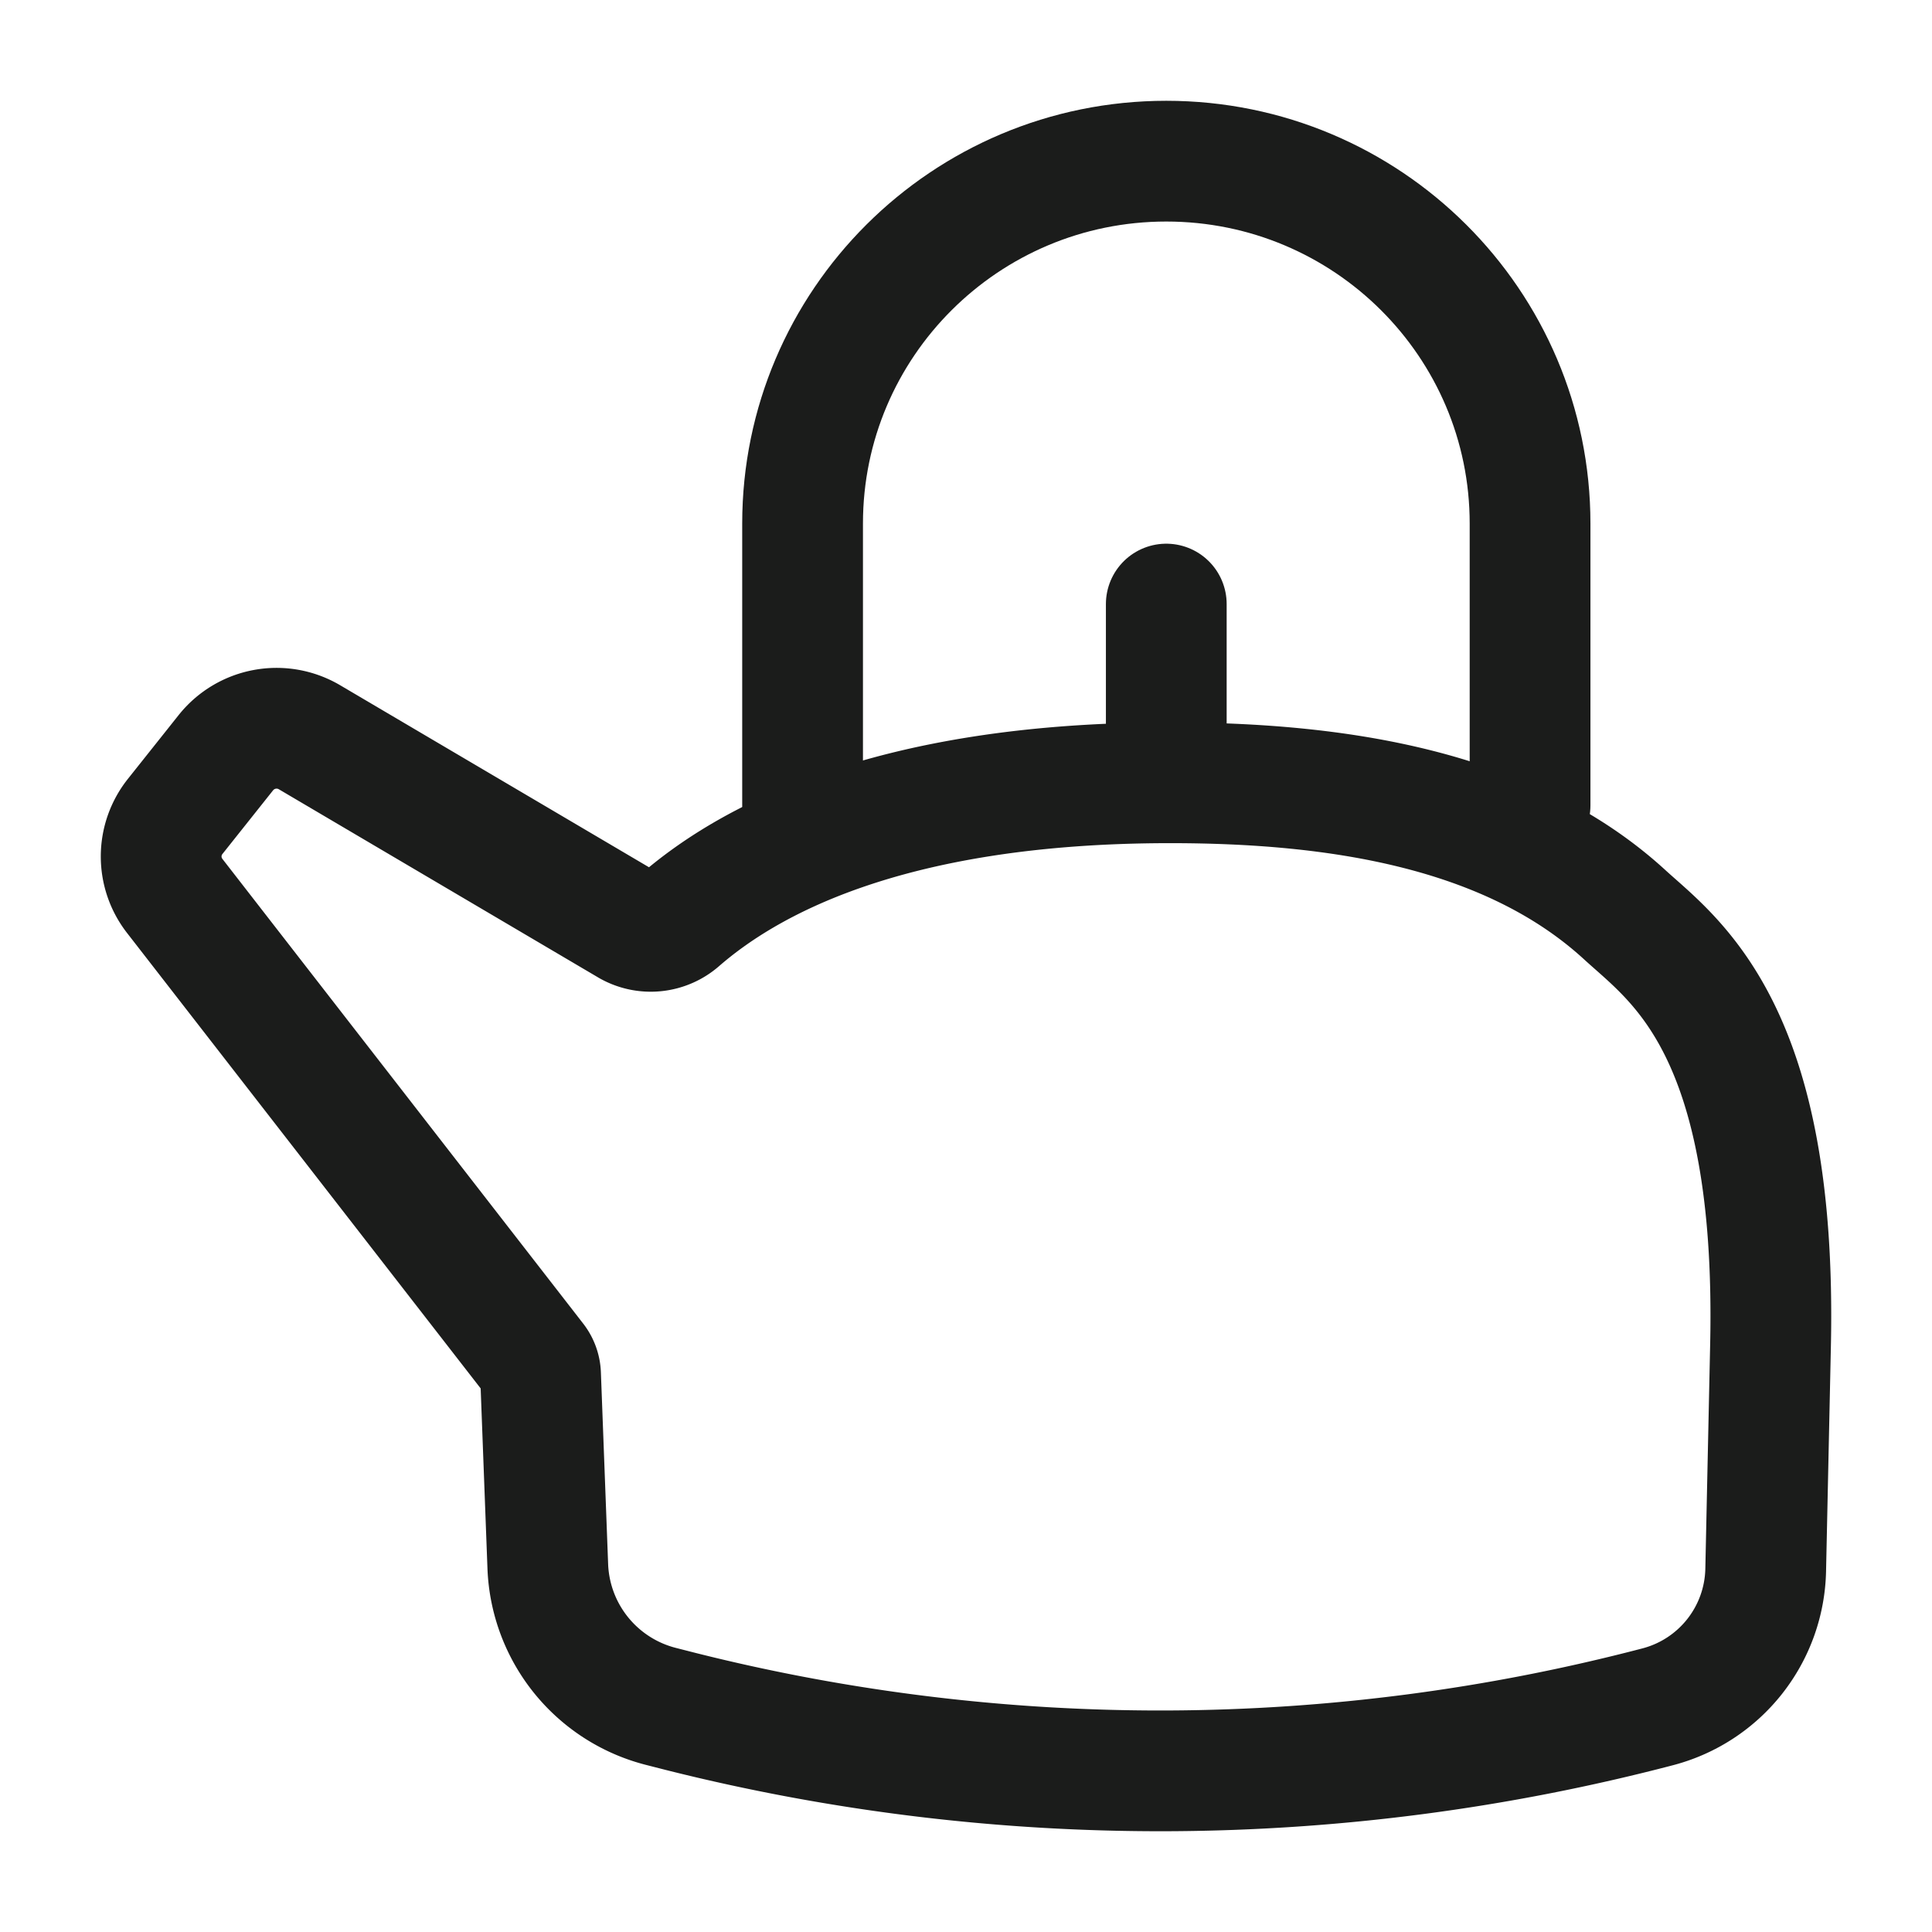 <svg xmlns="http://www.w3.org/2000/svg" width="24" height="24" fill="none" viewBox="0 0 24 24">
  <path stroke="#1B1C1B" stroke-linecap="round" stroke-width="1.5" d="M19.007 10.005V6.504c0-2.486-2.023-4.502-4.519-4.502-2.495 0-4.518 2.016-4.518 4.502v3.501m4.518-1.001v-1.5"/>
  <path stroke="#1B1C1B" stroke-linecap="round" stroke-linejoin="round" stroke-width="1.5" d="m2.17 11.129 4.483 5.774a.3.3 0 0 1 .062.172l.09 2.385A1.869 1.869 0 0 0 8.22 21.2l.247.063a24.4 24.4 0 0 0 12.124-.06 1.796 1.796 0 0 0 1.343-1.697l.06-2.792c.086-3.932-1.187-4.78-1.81-5.35-1.442-1.322-3.587-1.64-5.647-1.64-3.572 0-5.292 1.015-6.09 1.706a.543.543 0 0 1-.629.07L3.844 9.158a.805.805 0 0 0-1.038.192l-.63.792a.798.798 0 0 0-.006.987Z"/>
</svg>
